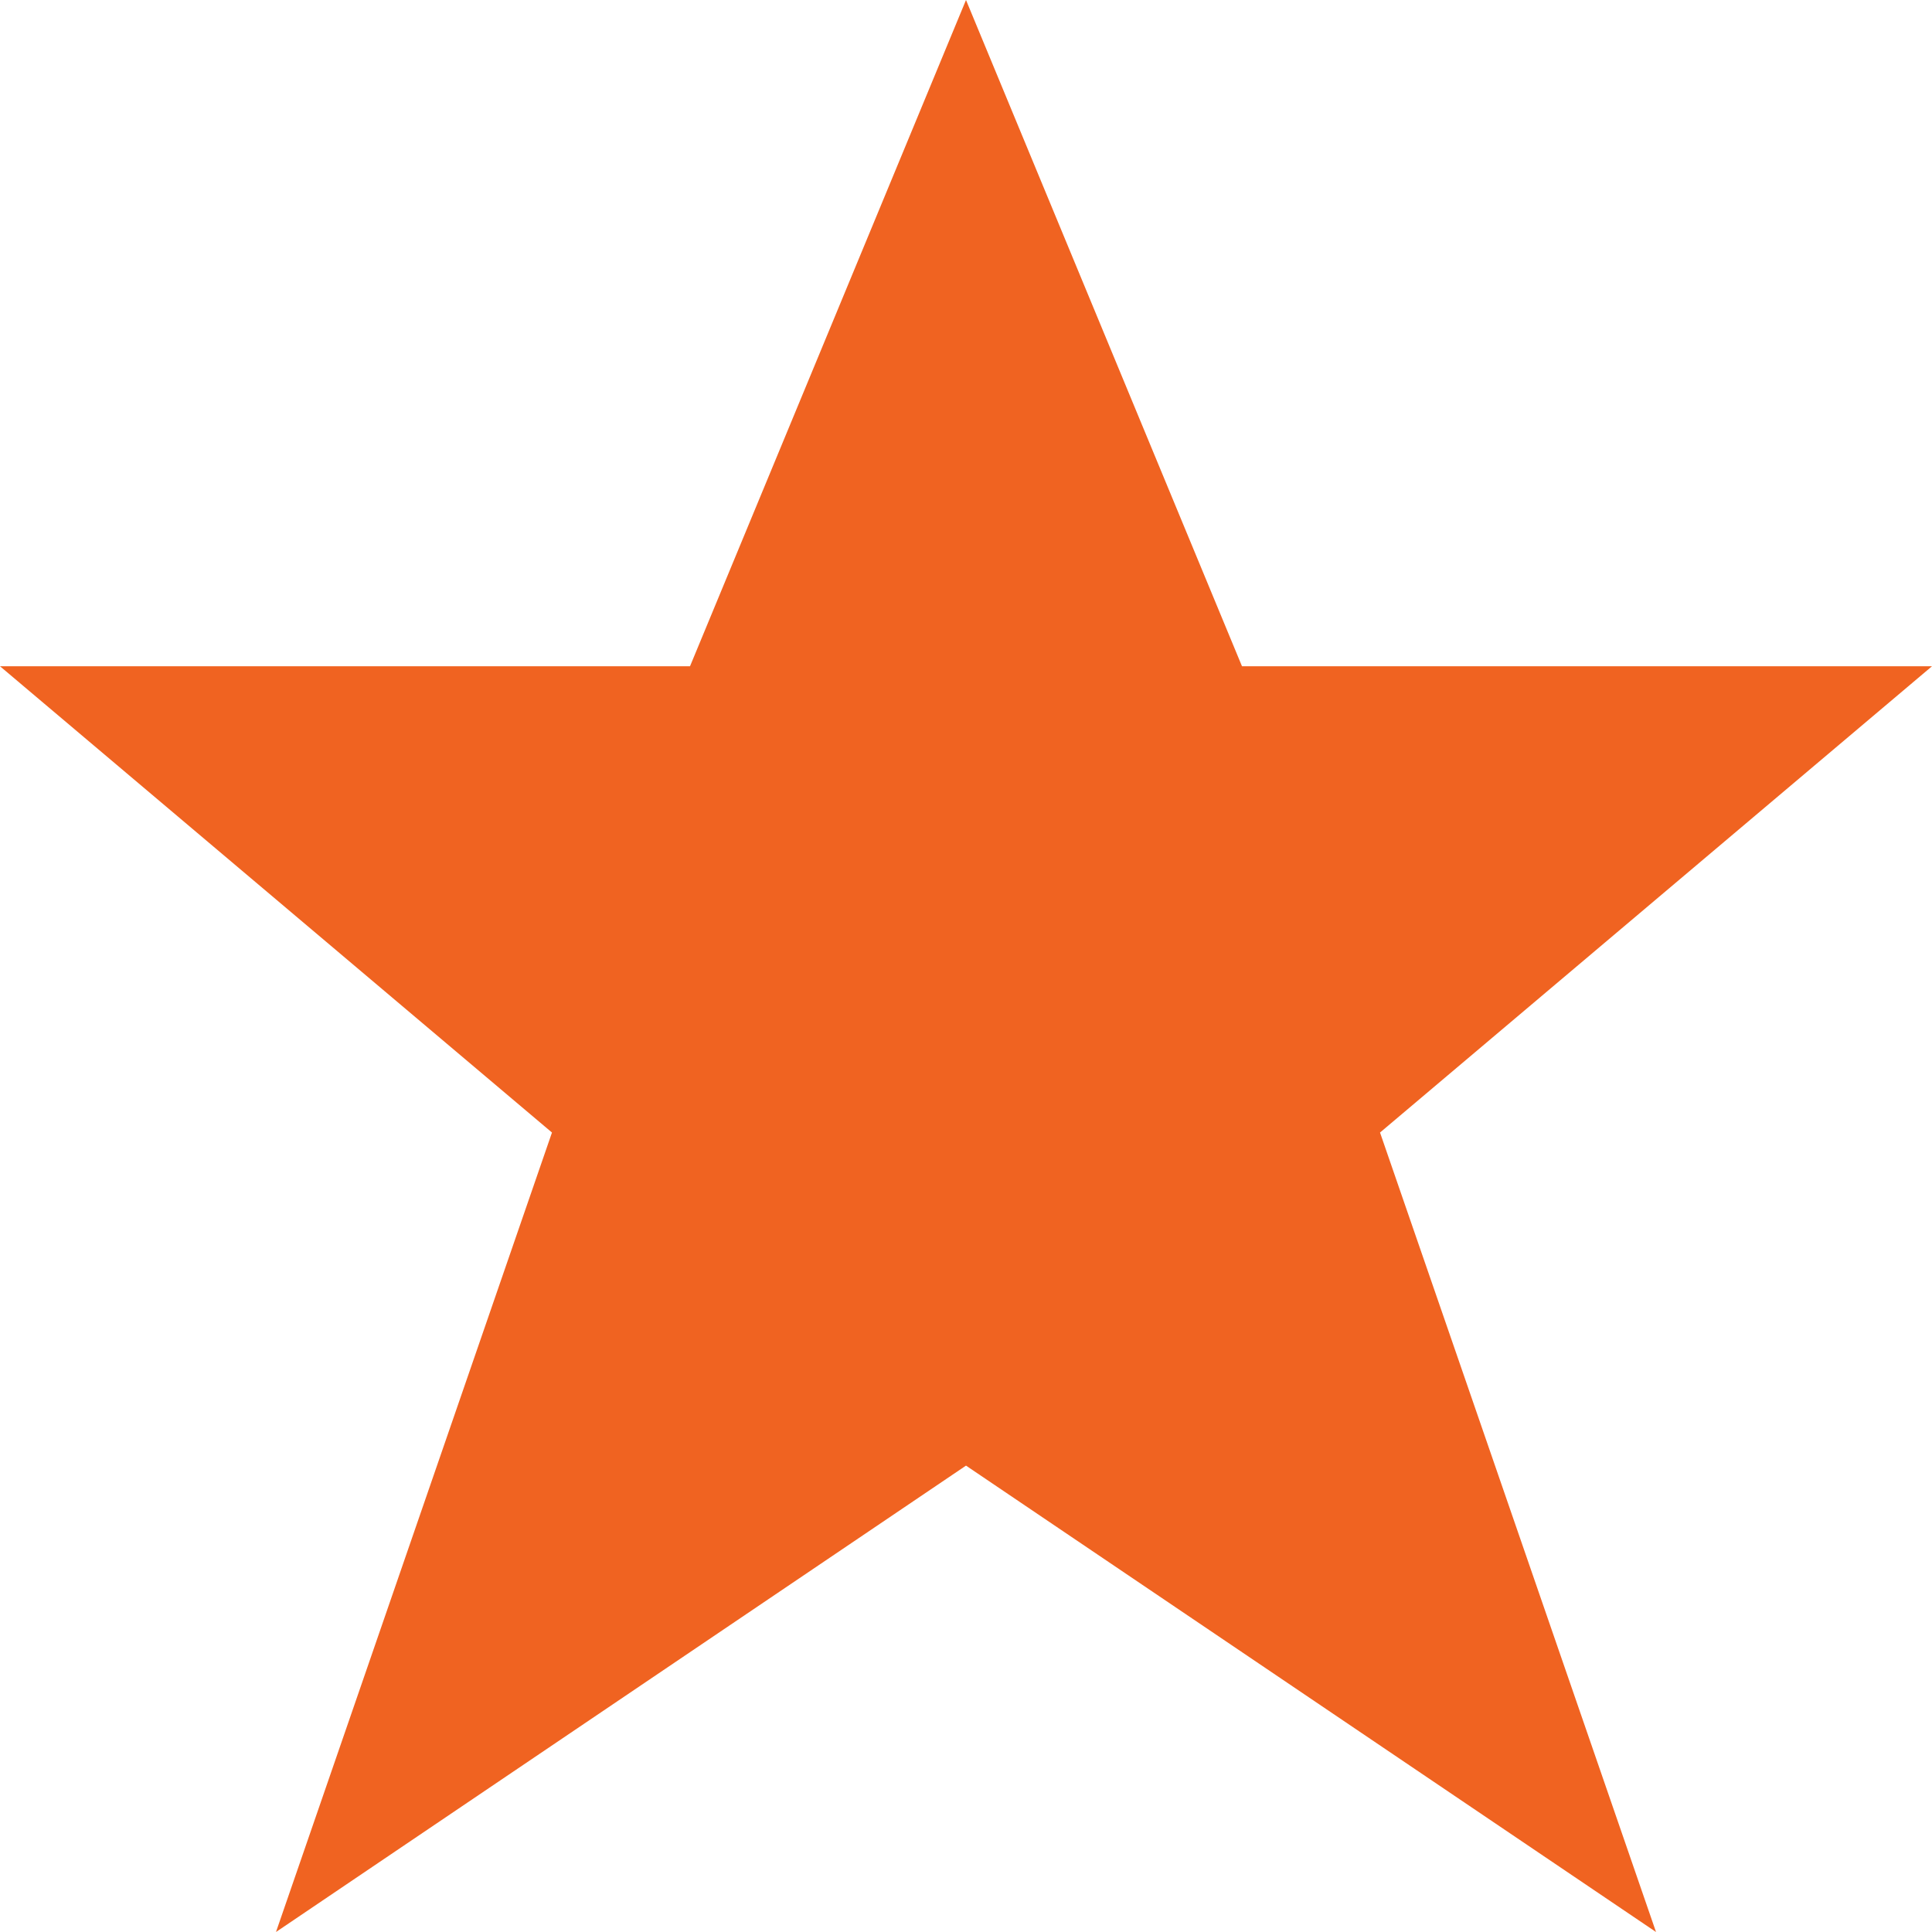 <svg width="20" height="20" viewBox="0 0 20 20" fill="none" xmlns="http://www.w3.org/2000/svg">
<path d="M10 0L7.143 6.897H0L5.714 11.724L2.857 20L10 15.172L17.143 20L14.286 11.724L20 6.897H12.857L10 0Z" fill="#F06321"/>
</svg>
